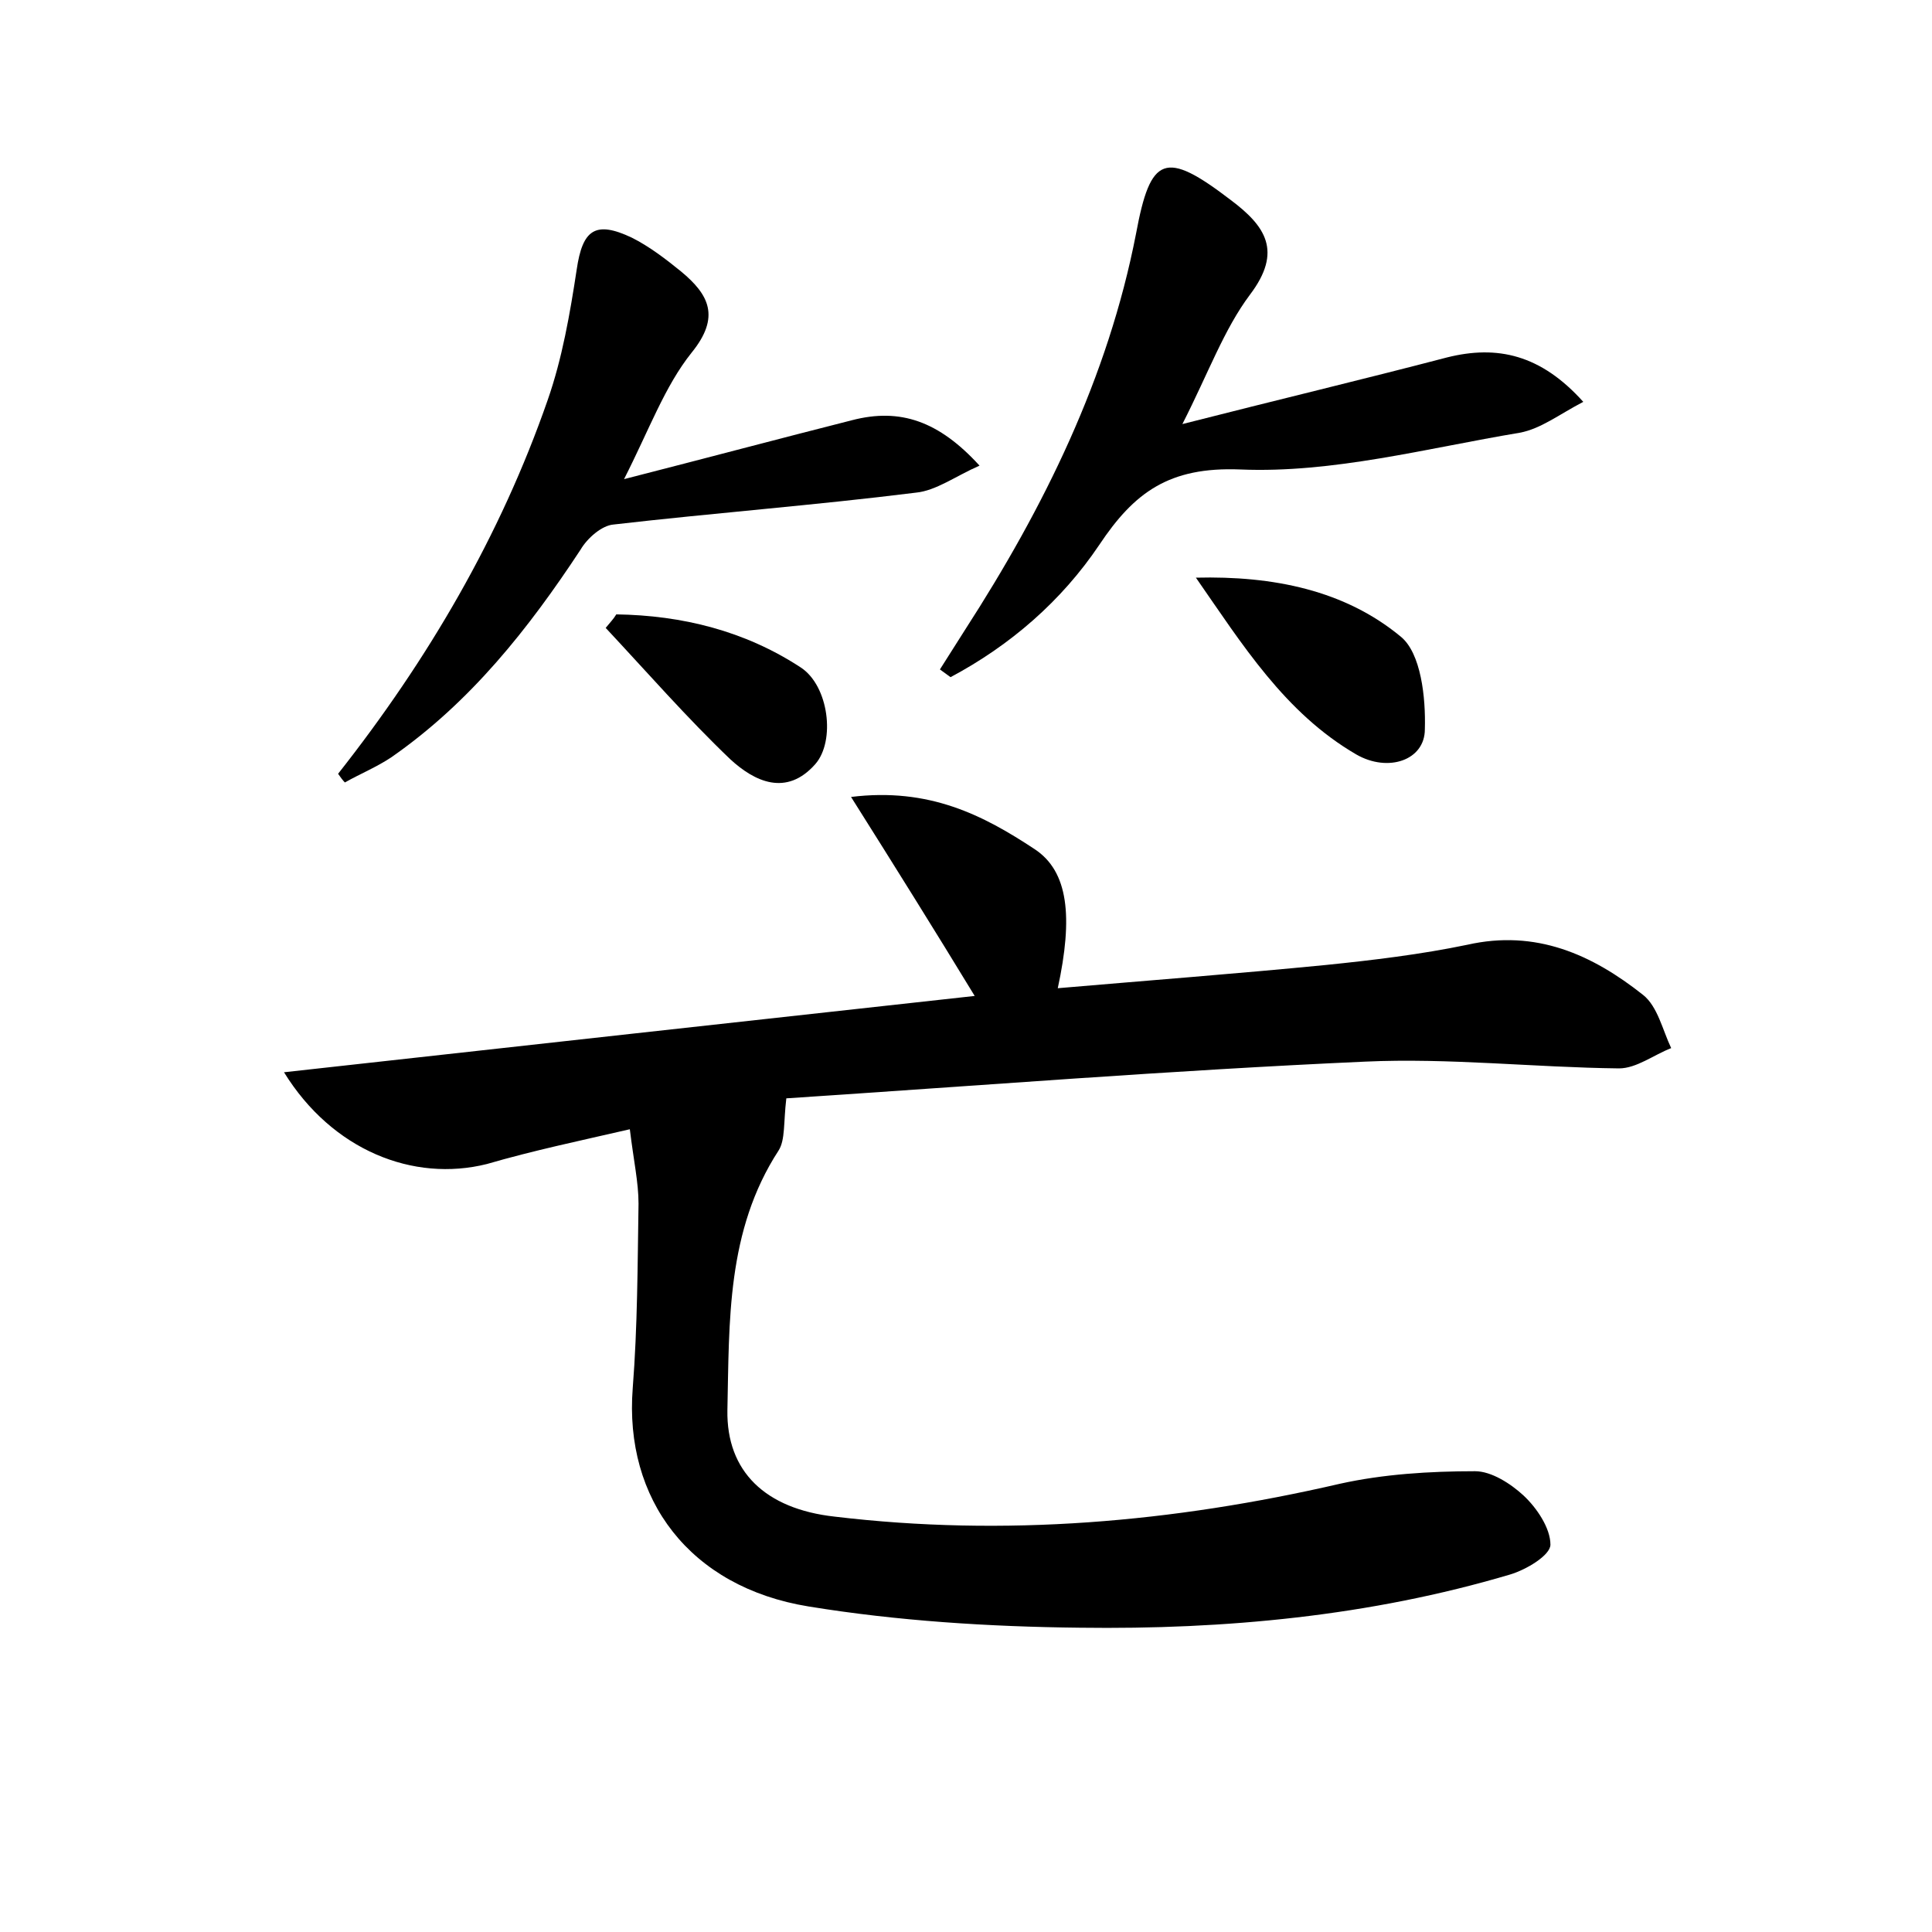 <?xml version="1.0" encoding="utf-8"?>
<!-- Generator: Adobe Illustrator 22.0.0, SVG Export Plug-In . SVG Version: 6.00 Build 0)  -->
<svg version="1.1" id="图层_1" xmlns="http://www.w3.org/2000/svg" xmlns:xlink="http://www.w3.org/1999/xlink" x="0px" y="0px"
	 viewBox="0 0 200 200" style="enable-background:new 0 0 200 200;" xml:space="preserve">
<style type="text/css">
	.st1{fill:#010000;}
	.st4{fill:#fbfafc;}
</style>
<g>
	
	<path d="M29.4,111c24.3-2.7,47.9-5.3,71.5-7.9c-4.2-6.9-8.2-13.3-12.8-20.6c8.1-1,13.7,1.9,19,5.4c3.5,2.3,4,7,2.4,14.4
		c9.3-0.8,18.5-1.5,27.7-2.4c4.9-0.5,9.9-1.1,14.7-2.1c7.1-1.6,12.9,1,18.2,5.2c1.5,1.2,2,3.6,2.9,5.5c-1.8,0.7-3.6,2.1-5.4,2.1
		c-8.8-0.1-17.6-1.1-26.3-0.7c-20.1,0.9-40.1,2.5-59.9,3.8c-0.3,2.5-0.1,4.3-0.8,5.4c-5.4,8.3-5.1,17.7-5.3,26.9
		c-0.1,6.3,3.9,10.2,11.1,11c17.6,2.1,35,0.6,52.3-3.4c4.5-1,9.3-1.3,14-1.3c1.7,0,3.7,1.3,5,2.5c1.4,1.3,2.8,3.4,2.8,5.1
		c0,1.1-2.5,2.6-4.2,3.1c-14.5,4.3-29.5,5.7-44.5,5.5c-9.4-0.1-18.9-0.7-28.1-2.2c-12.3-2-19.1-11.1-18.2-22.6
		c0.5-6.4,0.5-12.8,0.6-19.1c0-2.2-0.5-4.4-0.9-7.7c-5.2,1.2-10,2.2-14.8,3.6C42.8,122.4,34.4,119.1,29.4,111z"/>
	<path d="M35,80.1c9.3-11.8,16.8-24.6,21.7-38.7c1.5-4.3,2.3-8.9,3-13.5c0.6-4.1,1.9-5.1,5.7-3.3c1.8,0.9,3.5,2.2,5.1,3.5
		c2.9,2.4,4.1,4.7,1.1,8.4c-2.8,3.5-4.4,8-7,13.1c8.6-2.2,16.1-4.2,23.6-6.1c5-1.3,9,0.1,13.2,4.7c-2.5,1.1-4.5,2.6-6.6,2.8
		c-10.4,1.3-20.9,2.1-31.3,3.3c-1.2,0.1-2.7,1.4-3.4,2.6c-5.4,8.2-11.4,15.8-19.6,21.5c-1.5,1-3.2,1.7-4.8,2.6
		C35.5,80.8,35.2,80.4,35,80.1z"/>
	<path d="M122.4,43.9c9.8-2.5,18.6-4.6,27.4-6.9c5.2-1.3,9.7-0.3,14.1,4.6c-2.5,1.3-4.4,2.8-6.6,3.2c-9.6,1.6-19.3,4.2-28.9,3.8
		c-7.4-0.3-11,2.4-14.6,7.8c-3.9,5.8-9.2,10.4-15.4,13.7c-0.4-0.3-0.7-0.5-1.1-0.8c0.9-1.4,1.7-2.7,2.6-4.1
		c8.2-12.7,14.8-26.1,17.7-41c1.5-8.1,3-8.7,9.8-3.5c3.6,2.7,5.4,5.3,2,9.8C126.7,34.1,125.1,38.6,122.4,43.9z"/>
	<path d="M123.8,59.8c8-0.2,15.4,1.3,21.2,6.1c2.1,1.7,2.6,6.3,2.5,9.6c0,3.2-3.8,4.5-7.1,2.6C133,73.8,128.6,66.7,123.8,59.8z"/>
	<path d="M63.8,63.6c6.8,0.1,13.3,1.7,19.1,5.5c2.9,1.9,3.6,7.6,1.5,10c-3,3.4-6.3,1.8-8.8-0.5c-4.5-4.3-8.6-9-12.9-13.6
		C63.1,64.5,63.5,64.1,63.8,63.6z"/>
</g>
</svg>
